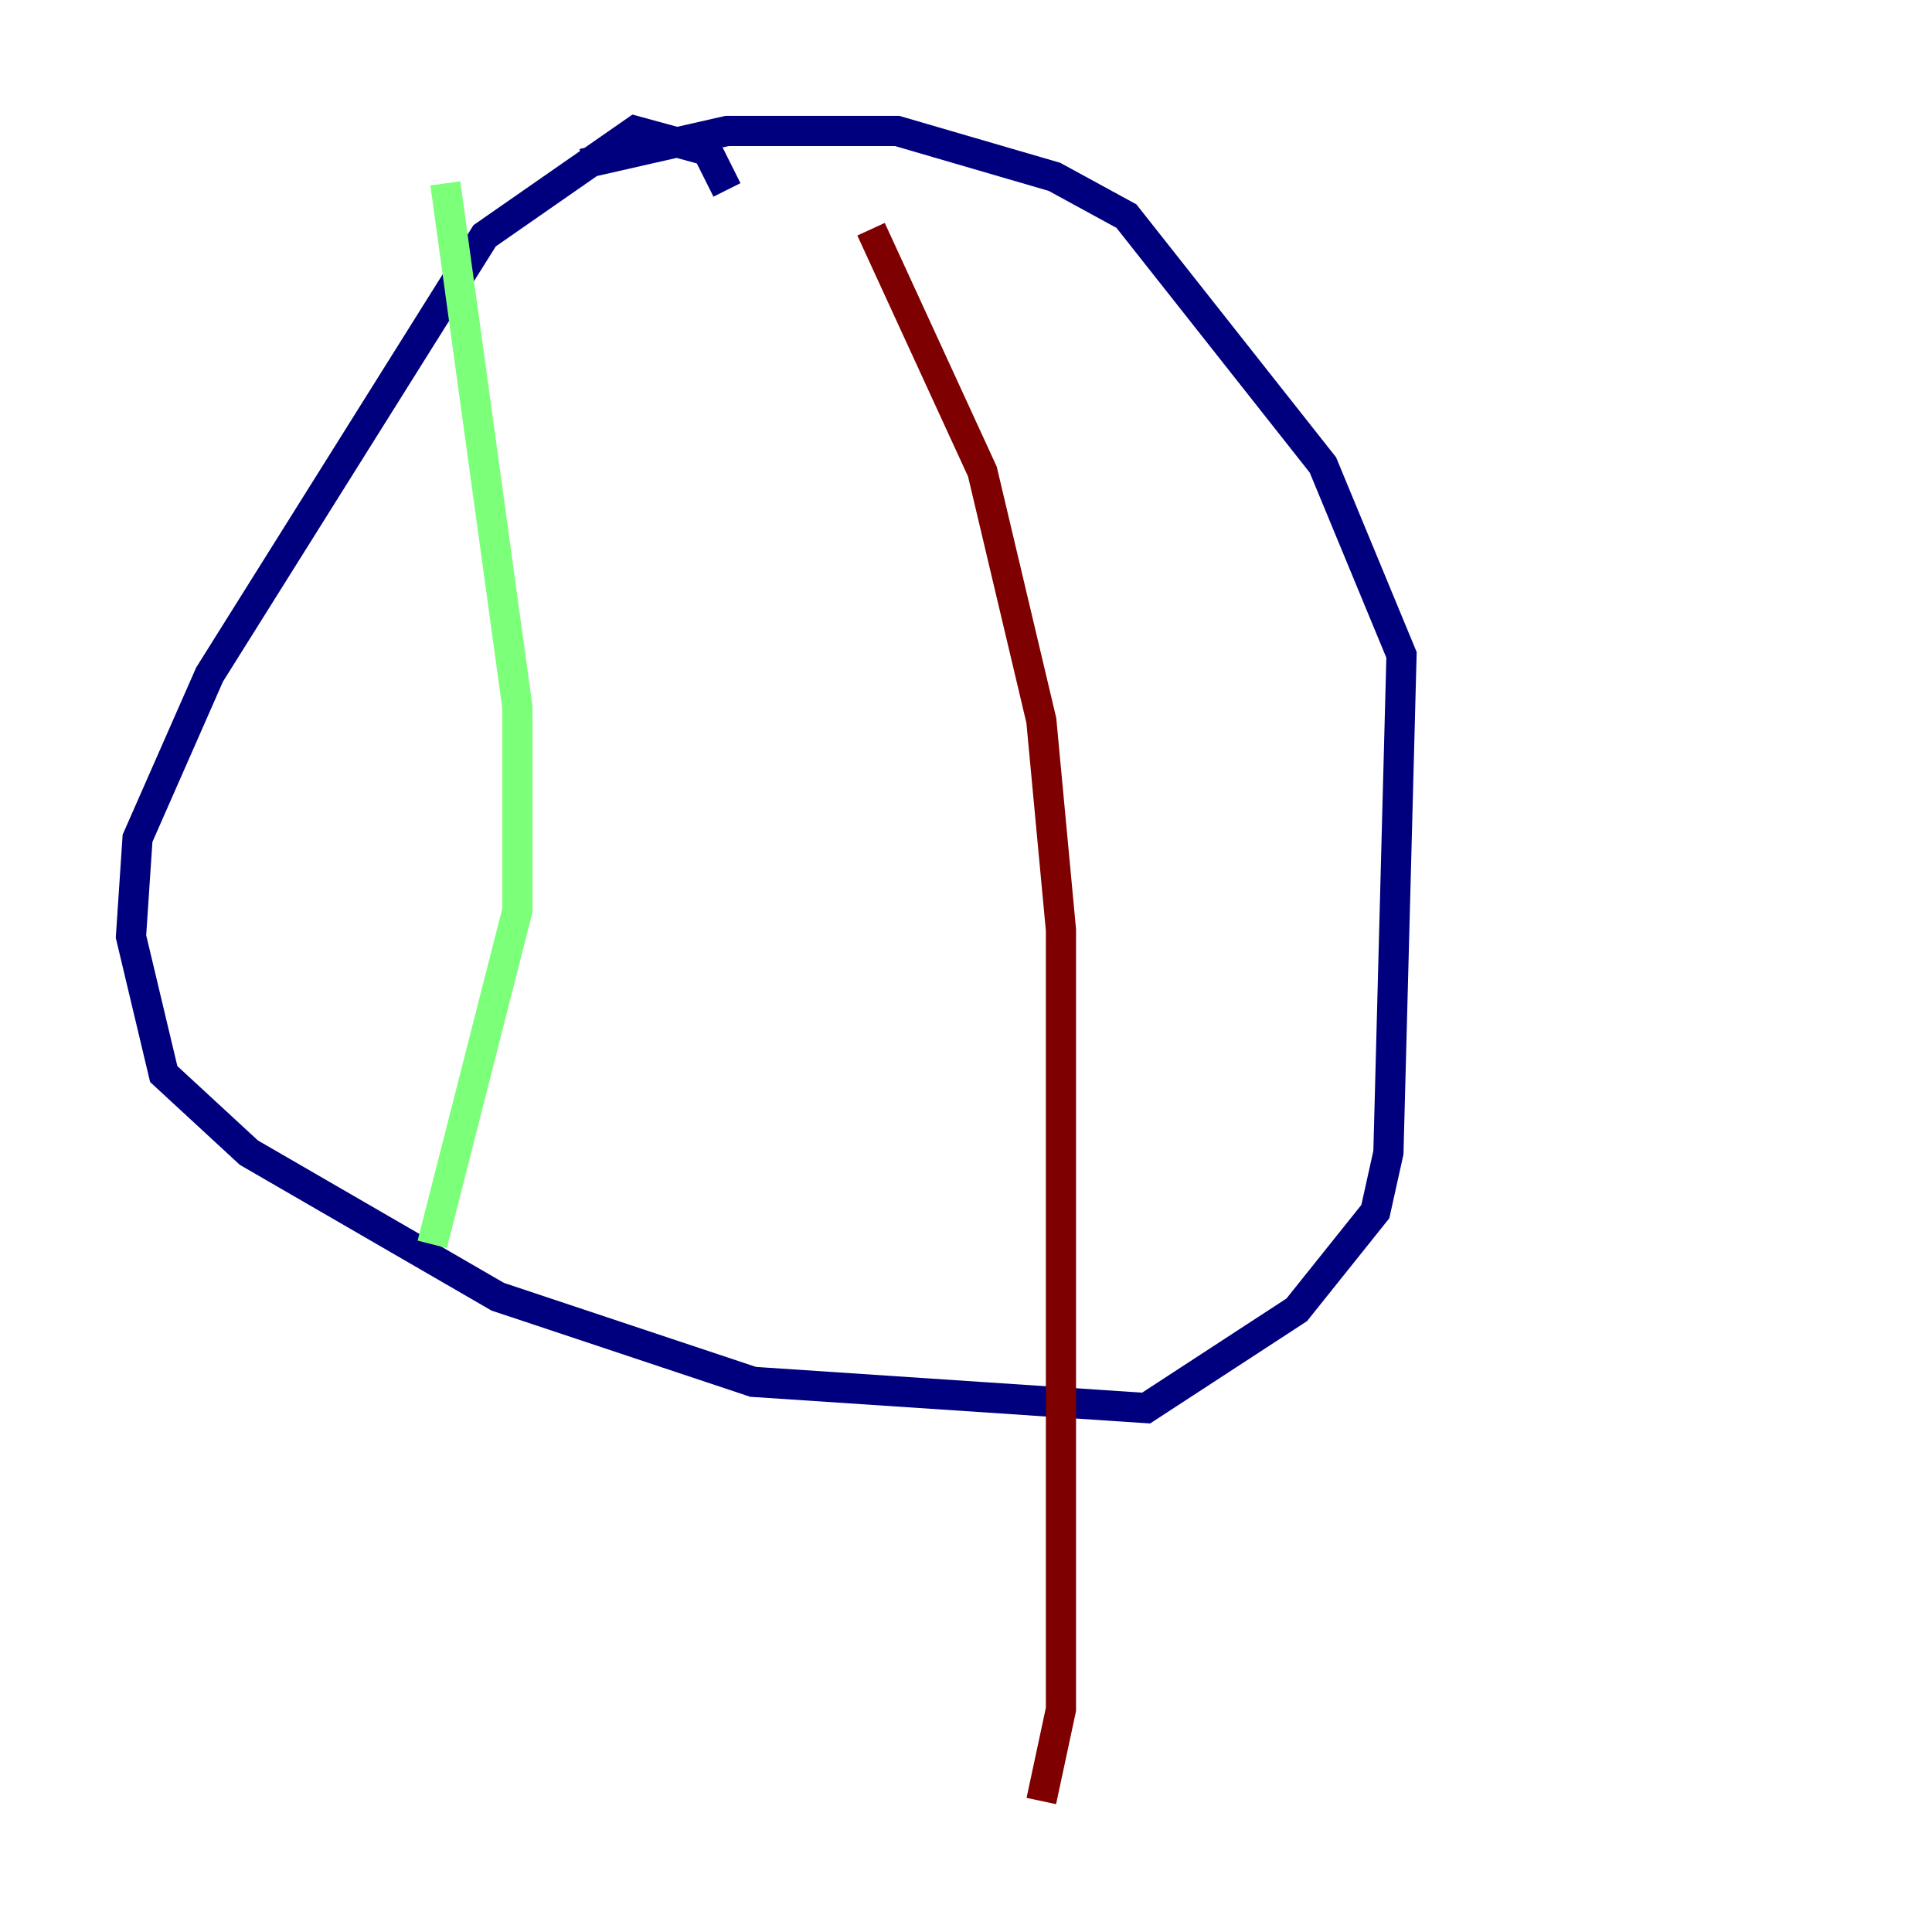 <?xml version="1.0" encoding="utf-8" ?>
<svg baseProfile="tiny" height="128" version="1.2" viewBox="0,0,128,128" width="128" xmlns="http://www.w3.org/2000/svg" xmlns:ev="http://www.w3.org/2001/xml-events" xmlns:xlink="http://www.w3.org/1999/xlink"><defs /><polyline fill="none" points="48.163,12.583 46.861,9.98 42.088,8.678 32.108,15.62 13.885,44.691 9.112,55.539 8.678,62.047 10.848,71.159 16.488,76.366 32.976,85.912 49.898,91.552 75.932,93.288 85.912,86.78 91.119,80.271 91.986,76.366 92.854,43.39 87.647,30.807 74.63,14.319 69.858,11.715 59.444,8.678 48.163,8.678 38.617,10.848" stroke="#00007f" stroke-width="2" /><polyline fill="none" points="29.505,12.149 34.278,46.861 34.278,60.312 28.637,82.441" stroke="#7cff79" stroke-width="2" /><polyline fill="none" points="57.709,15.186 65.085,31.241 68.99,47.729 70.291,61.614 70.291,113.248 68.99,119.322" stroke="#7f0000" stroke-width="2" /></svg>